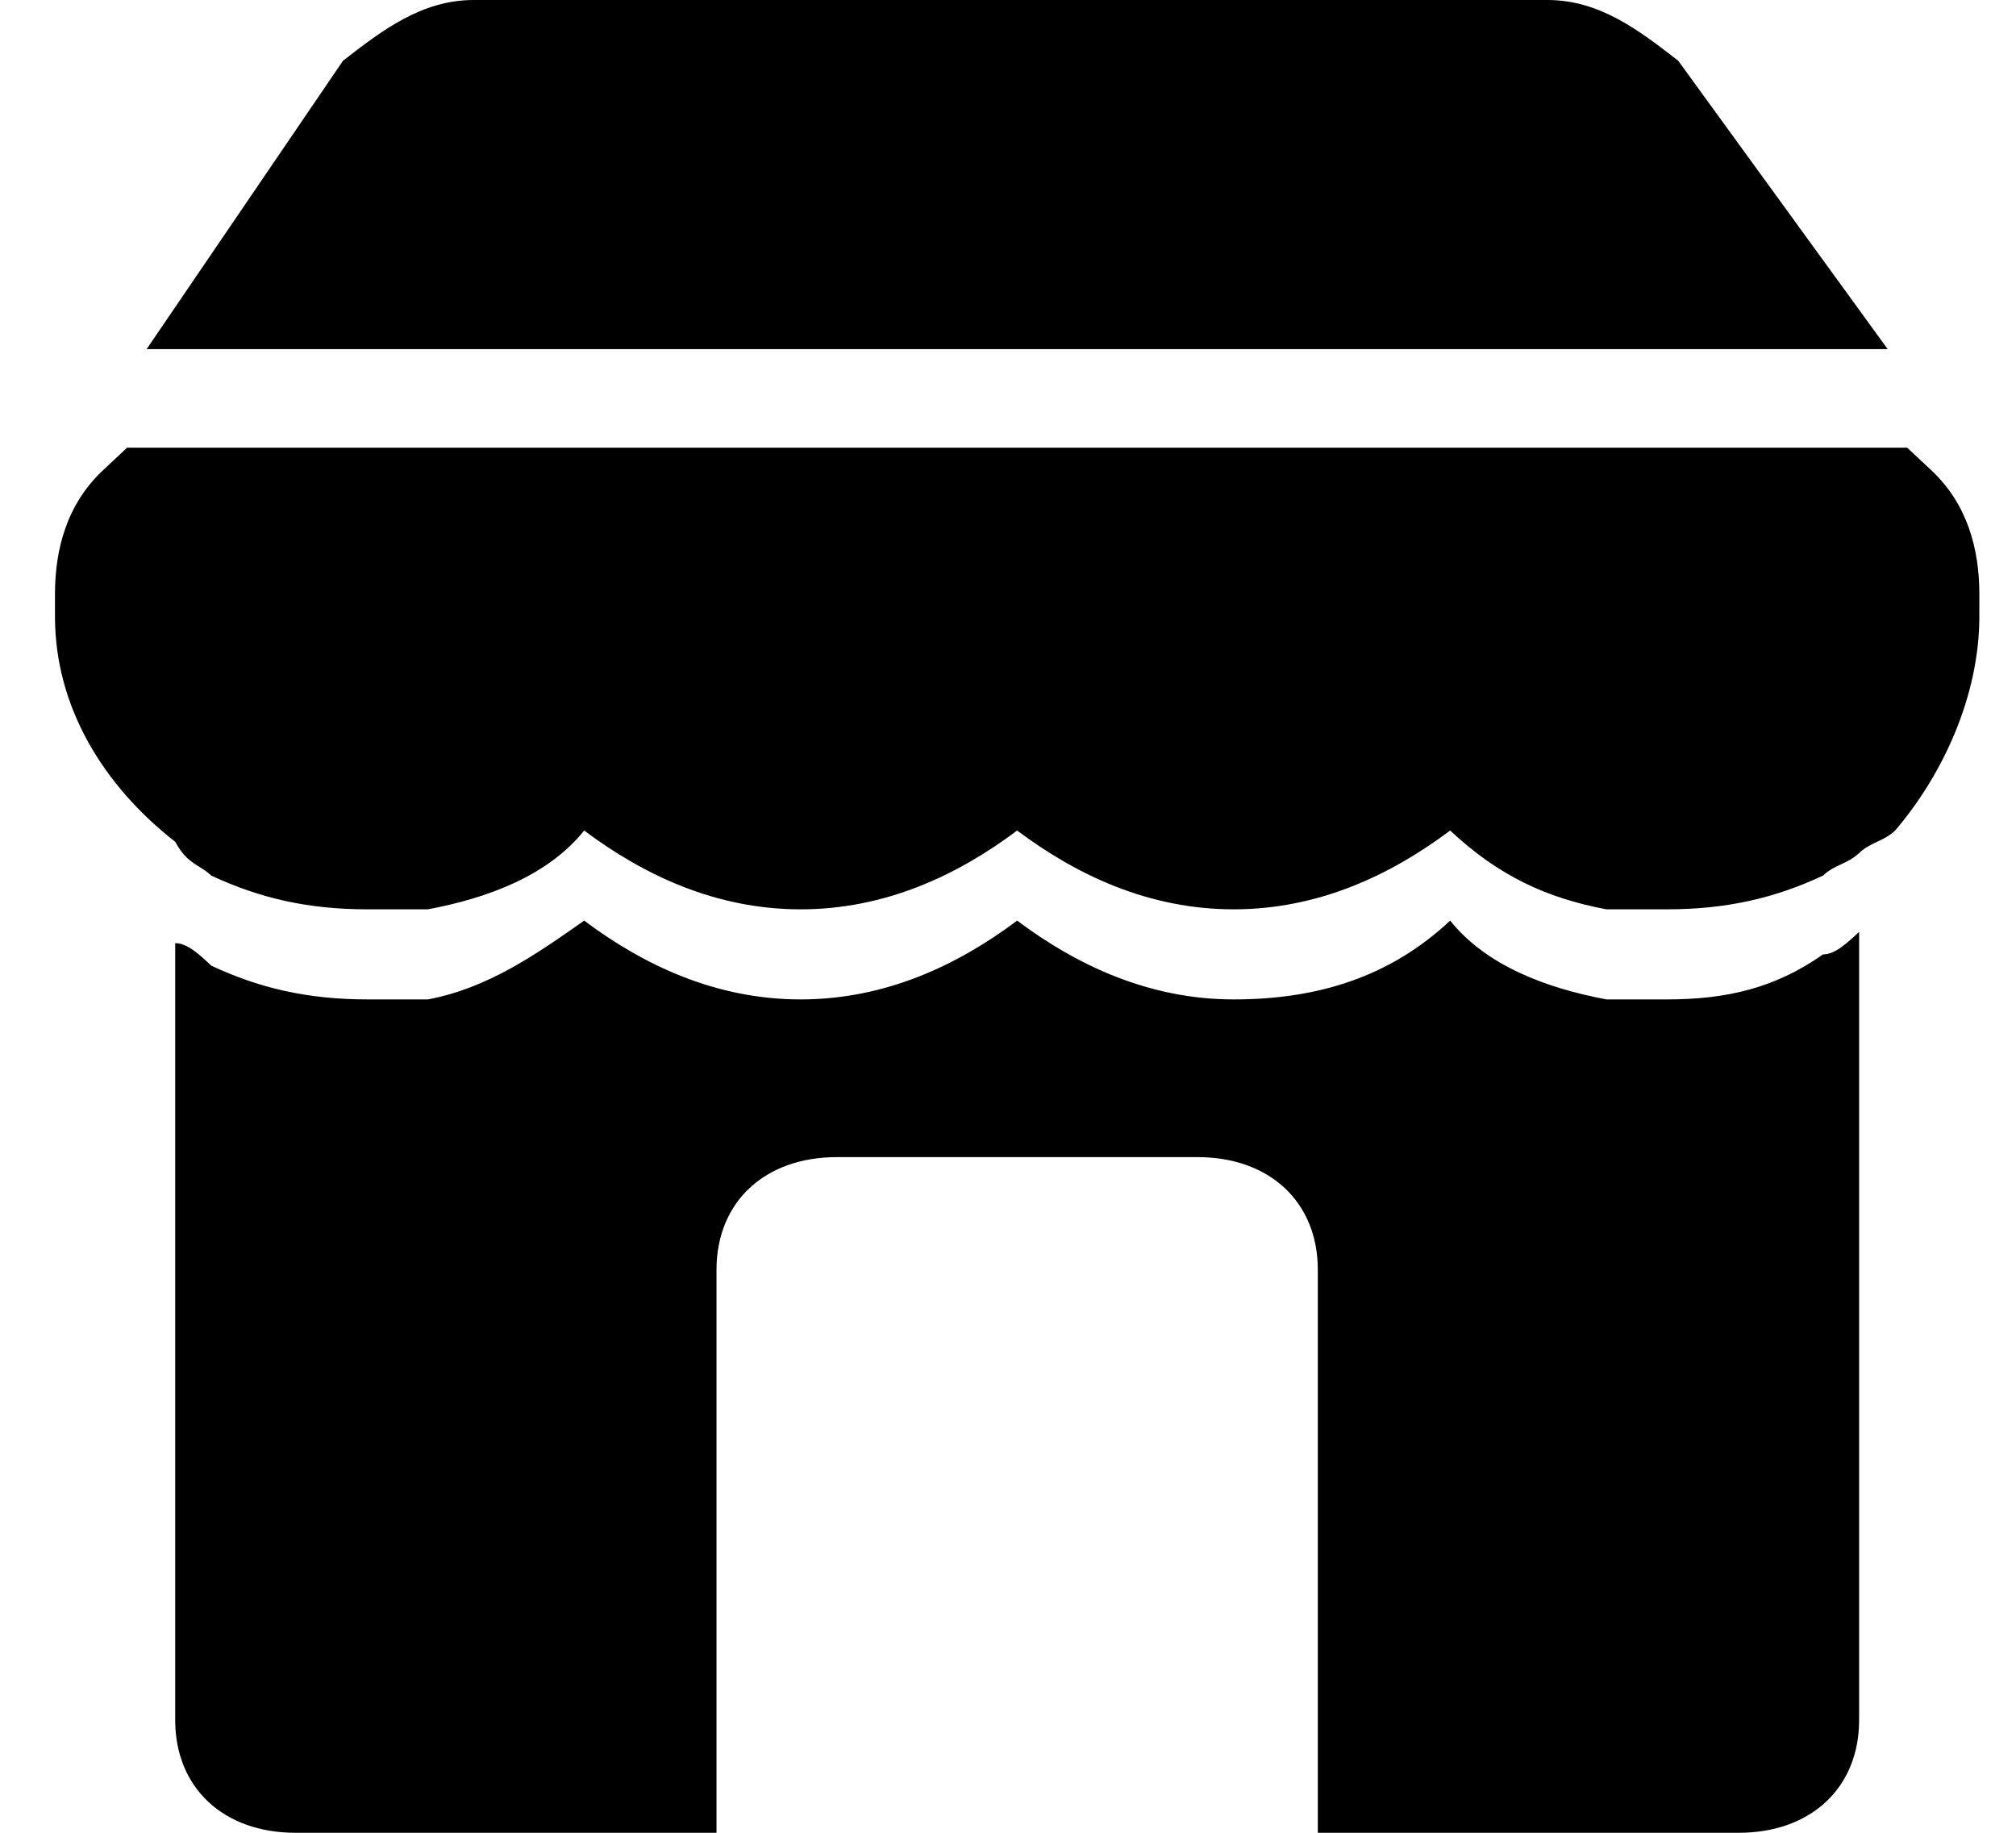 <svg width="22" height="20" viewBox="0 0 22 20" fill="none" xmlns="http://www.w3.org/2000/svg">
<path fill-rule="evenodd" clip-rule="evenodd" d="M16.886 0C17.457 0 17.886 0.331 18.314 0.663L20.6 3.81H1.6L3.743 0.663C4.171 0.331 4.6 0 5.171 0H16.886ZM1.125 5.131C0.731 5.499 0.6 5.991 0.6 6.482V6.728C0.6 7.711 1.125 8.571 1.912 9.186C2 9.35 2.087 9.404 2.175 9.459C2.219 9.486 2.262 9.514 2.306 9.555C2.831 9.8 3.356 9.923 4.012 9.923H4.669C5.325 9.8 5.981 9.555 6.375 9.063C7.031 9.555 7.819 9.923 8.737 9.923C9.656 9.923 10.444 9.555 11.1 9.063C11.756 9.555 12.544 9.923 13.463 9.923C14.381 9.923 15.169 9.555 15.825 9.063C16.35 9.555 16.875 9.8 17.531 9.923H18.188C18.844 9.923 19.369 9.8 19.894 9.555C19.959 9.493 20.025 9.462 20.091 9.432C20.156 9.401 20.222 9.37 20.288 9.309C20.353 9.247 20.419 9.217 20.484 9.186C20.55 9.155 20.616 9.124 20.681 9.063C21.206 8.449 21.6 7.588 21.6 6.728V6.482C21.6 5.991 21.469 5.499 21.075 5.131L20.812 4.885H1.387L1.125 5.131ZM18.188 10.906H17.531C16.875 10.783 16.219 10.538 15.825 10.046C15.169 10.661 14.381 10.906 13.463 10.906C12.544 10.906 11.756 10.538 11.1 10.046C10.444 10.538 9.656 10.906 8.737 10.906C7.819 10.906 7.031 10.538 6.375 10.046C5.85 10.415 5.325 10.783 4.669 10.906H4.012C3.356 10.906 2.831 10.783 2.306 10.538C2.175 10.415 2.044 10.292 1.912 10.292V18.771C1.912 19.508 2.437 20 3.225 20H7.819V13.856C7.819 13.118 8.344 12.627 9.131 12.627H13.069C13.856 12.627 14.381 13.118 14.381 13.856V20H18.975C19.762 20 20.288 19.508 20.288 18.771V10.169C20.156 10.292 20.025 10.415 19.894 10.415C19.369 10.783 18.844 10.906 18.188 10.906Z" fill="#000"/>
</svg>
